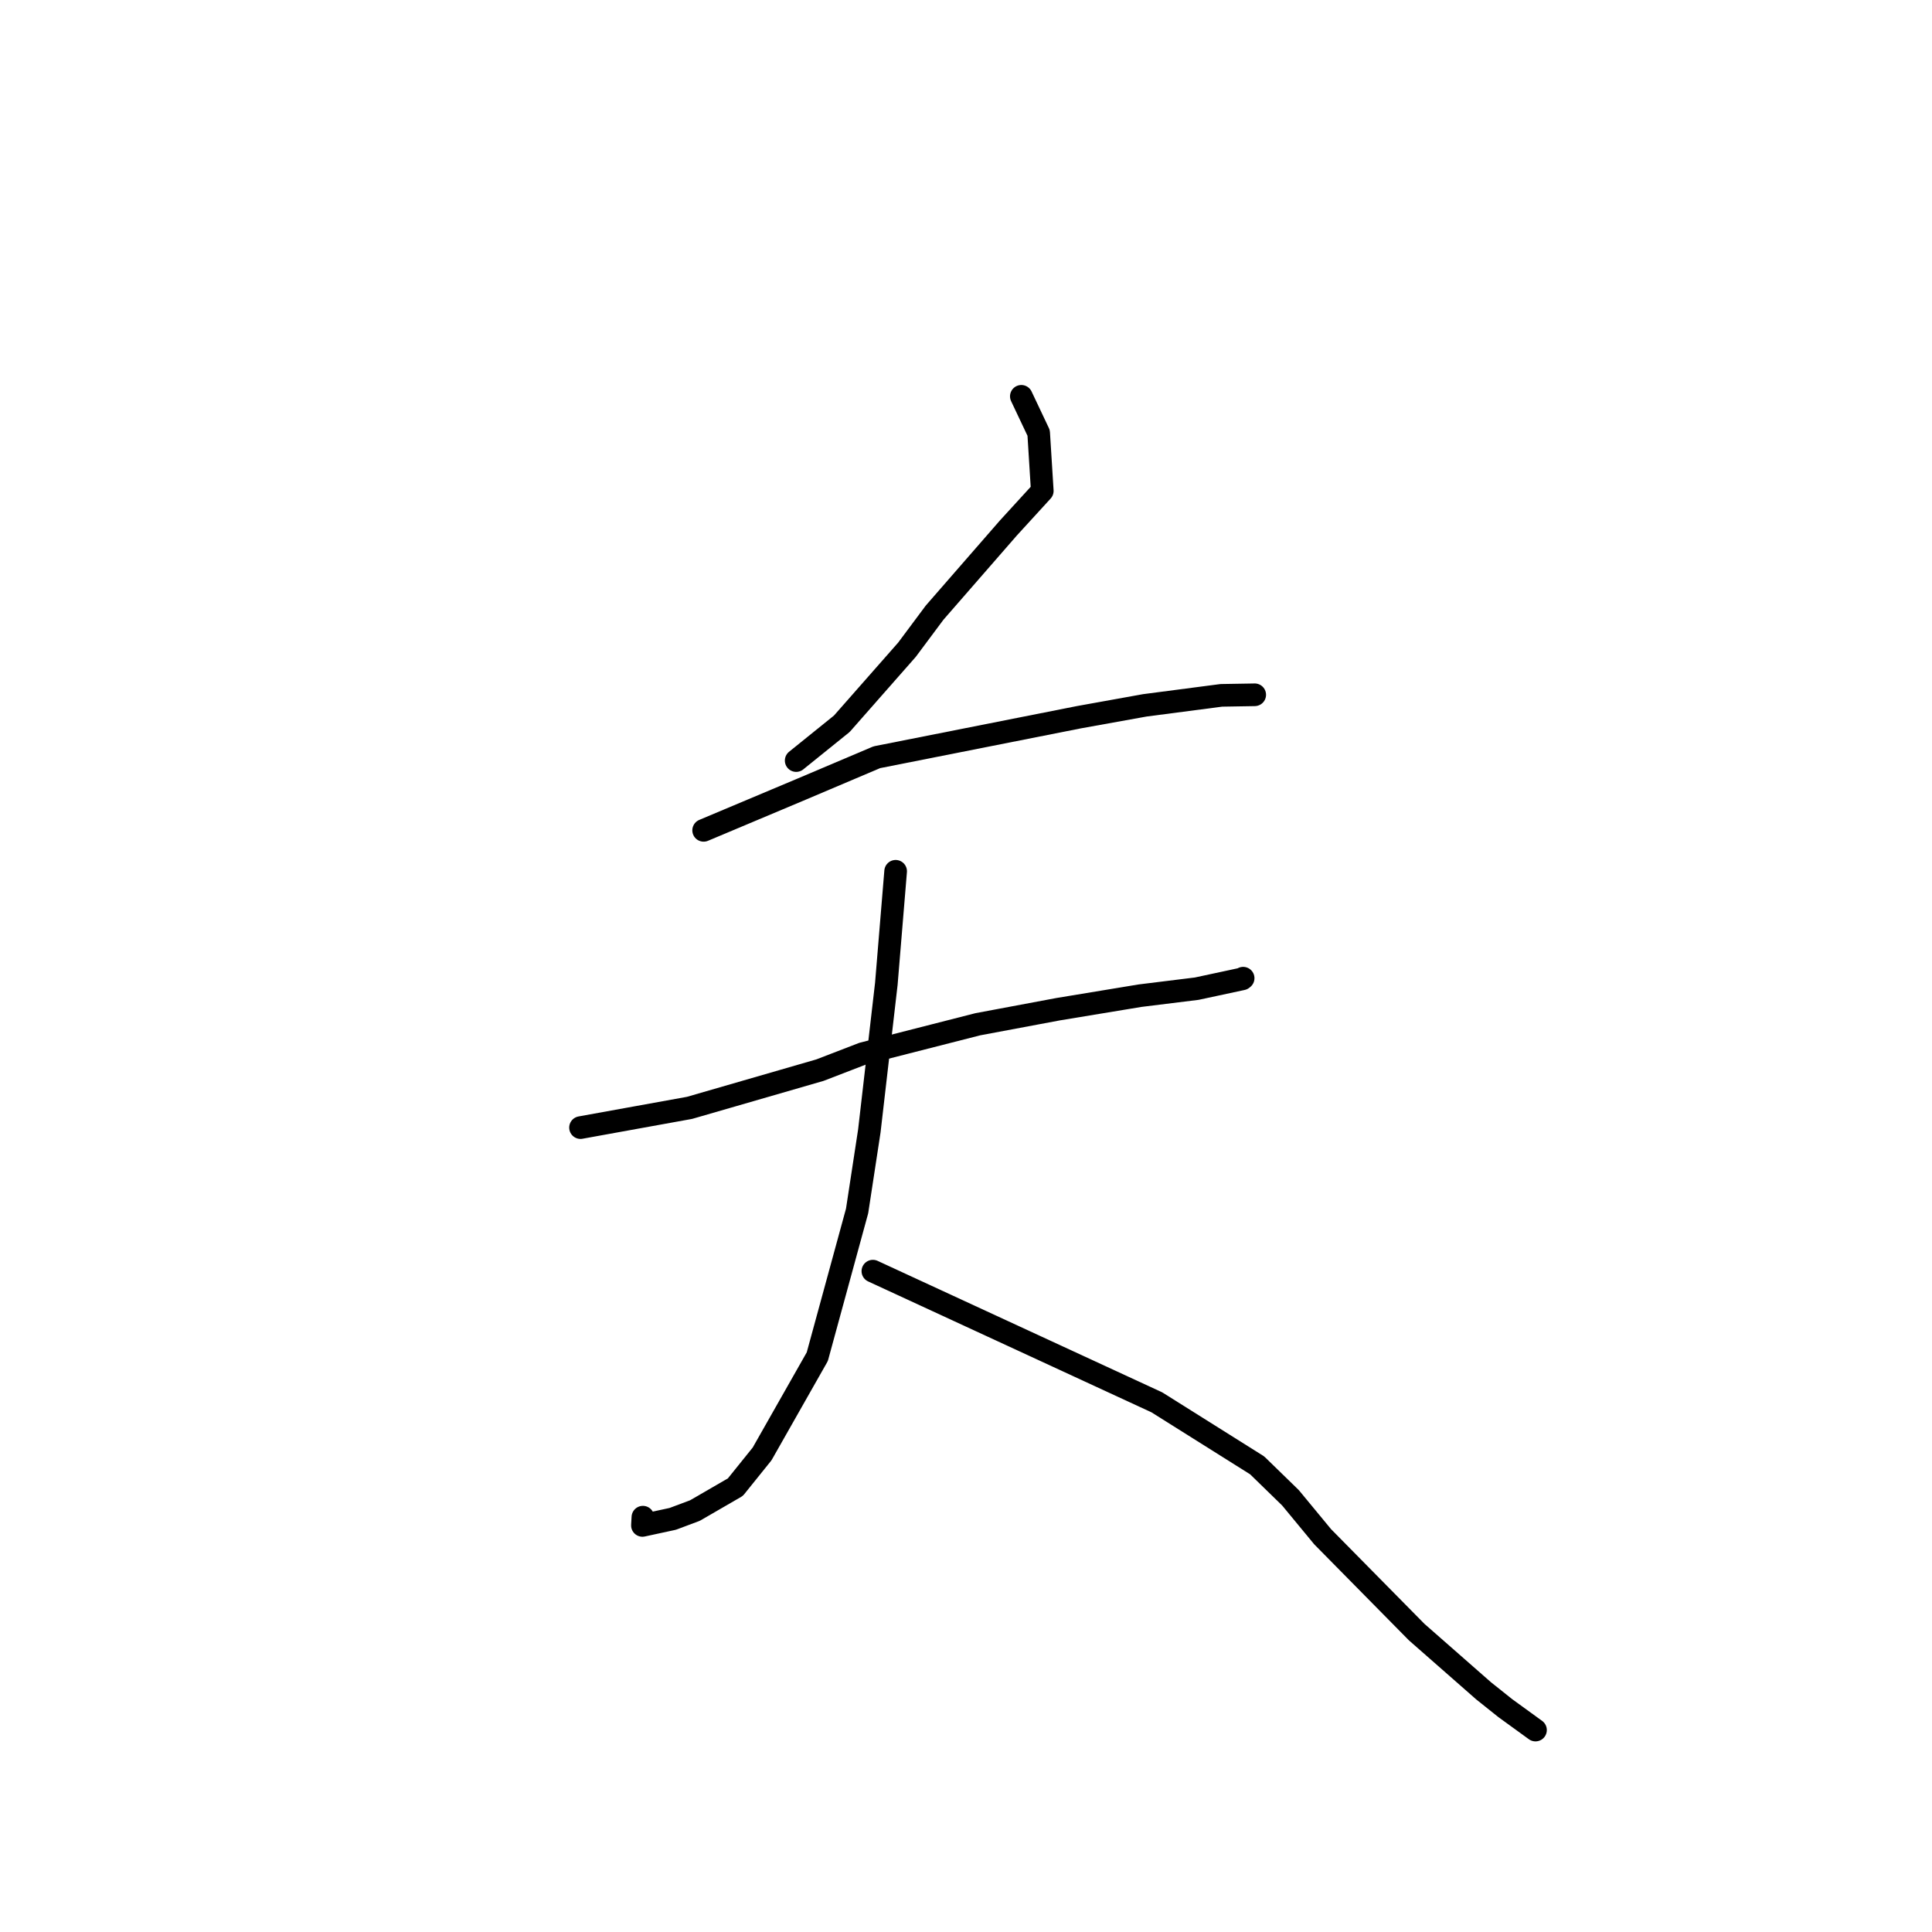 <?xml version="1.0" standalone="no"?>
    <svg width="256" height="256" xmlns="http://www.w3.org/2000/svg" version="1.1">
    <polyline stroke="black" stroke-width="3" stroke-linecap="round" fill="transparent" stroke-linejoin="round" points="135.333 52.515 136.481 54.94 137.628 57.364 138.107 65.049 133.615 69.961 123.843 81.176 120.176 86.095 111.545 95.902 106.047 100.336 105.498 100.779 " />
        <polyline stroke="black" stroke-width="3" stroke-linecap="round" fill="transparent" stroke-linejoin="round" points="93.237 110.025 99.7 107.306 106.164 104.587 116.182 100.338 142.945 95.038 151.697 93.462 161.831 92.138 166.127 92.066 166.245 92.062 166.255 92.062 166.257 92.062 " />
        <polyline stroke="black" stroke-width="3" stroke-linecap="round" fill="transparent" stroke-linejoin="round" points="76.922 149.413 84.145 148.105 91.368 146.798 108.653 141.798 114.32 139.612 129.564 135.719 140.212 133.724 151.071 131.931 158.572 131.004 164.606 129.709 164.723 129.615 " />
        <polyline stroke="black" stroke-width="3" stroke-linecap="round" fill="transparent" stroke-linejoin="round" points="118.677 115.45 118.06 122.906 117.444 130.362 115.191 149.855 113.57 160.458 108.294 179.77 100.982 192.653 97.442 197.052 92.084 200.155 89.143 201.257 85.126 202.126 85.187 201.034 " />
        <polyline stroke="black" stroke-width="3" stroke-linecap="round" fill="transparent" stroke-linejoin="round" points="115.661 168.434 134.473 177.125 153.286 185.815 166.58 194.168 170.994 198.464 175.259 203.628 187.716 216.26 196.594 224.051 199.464 226.341 203.099 228.978 203.462 229.242 " />
        </svg>